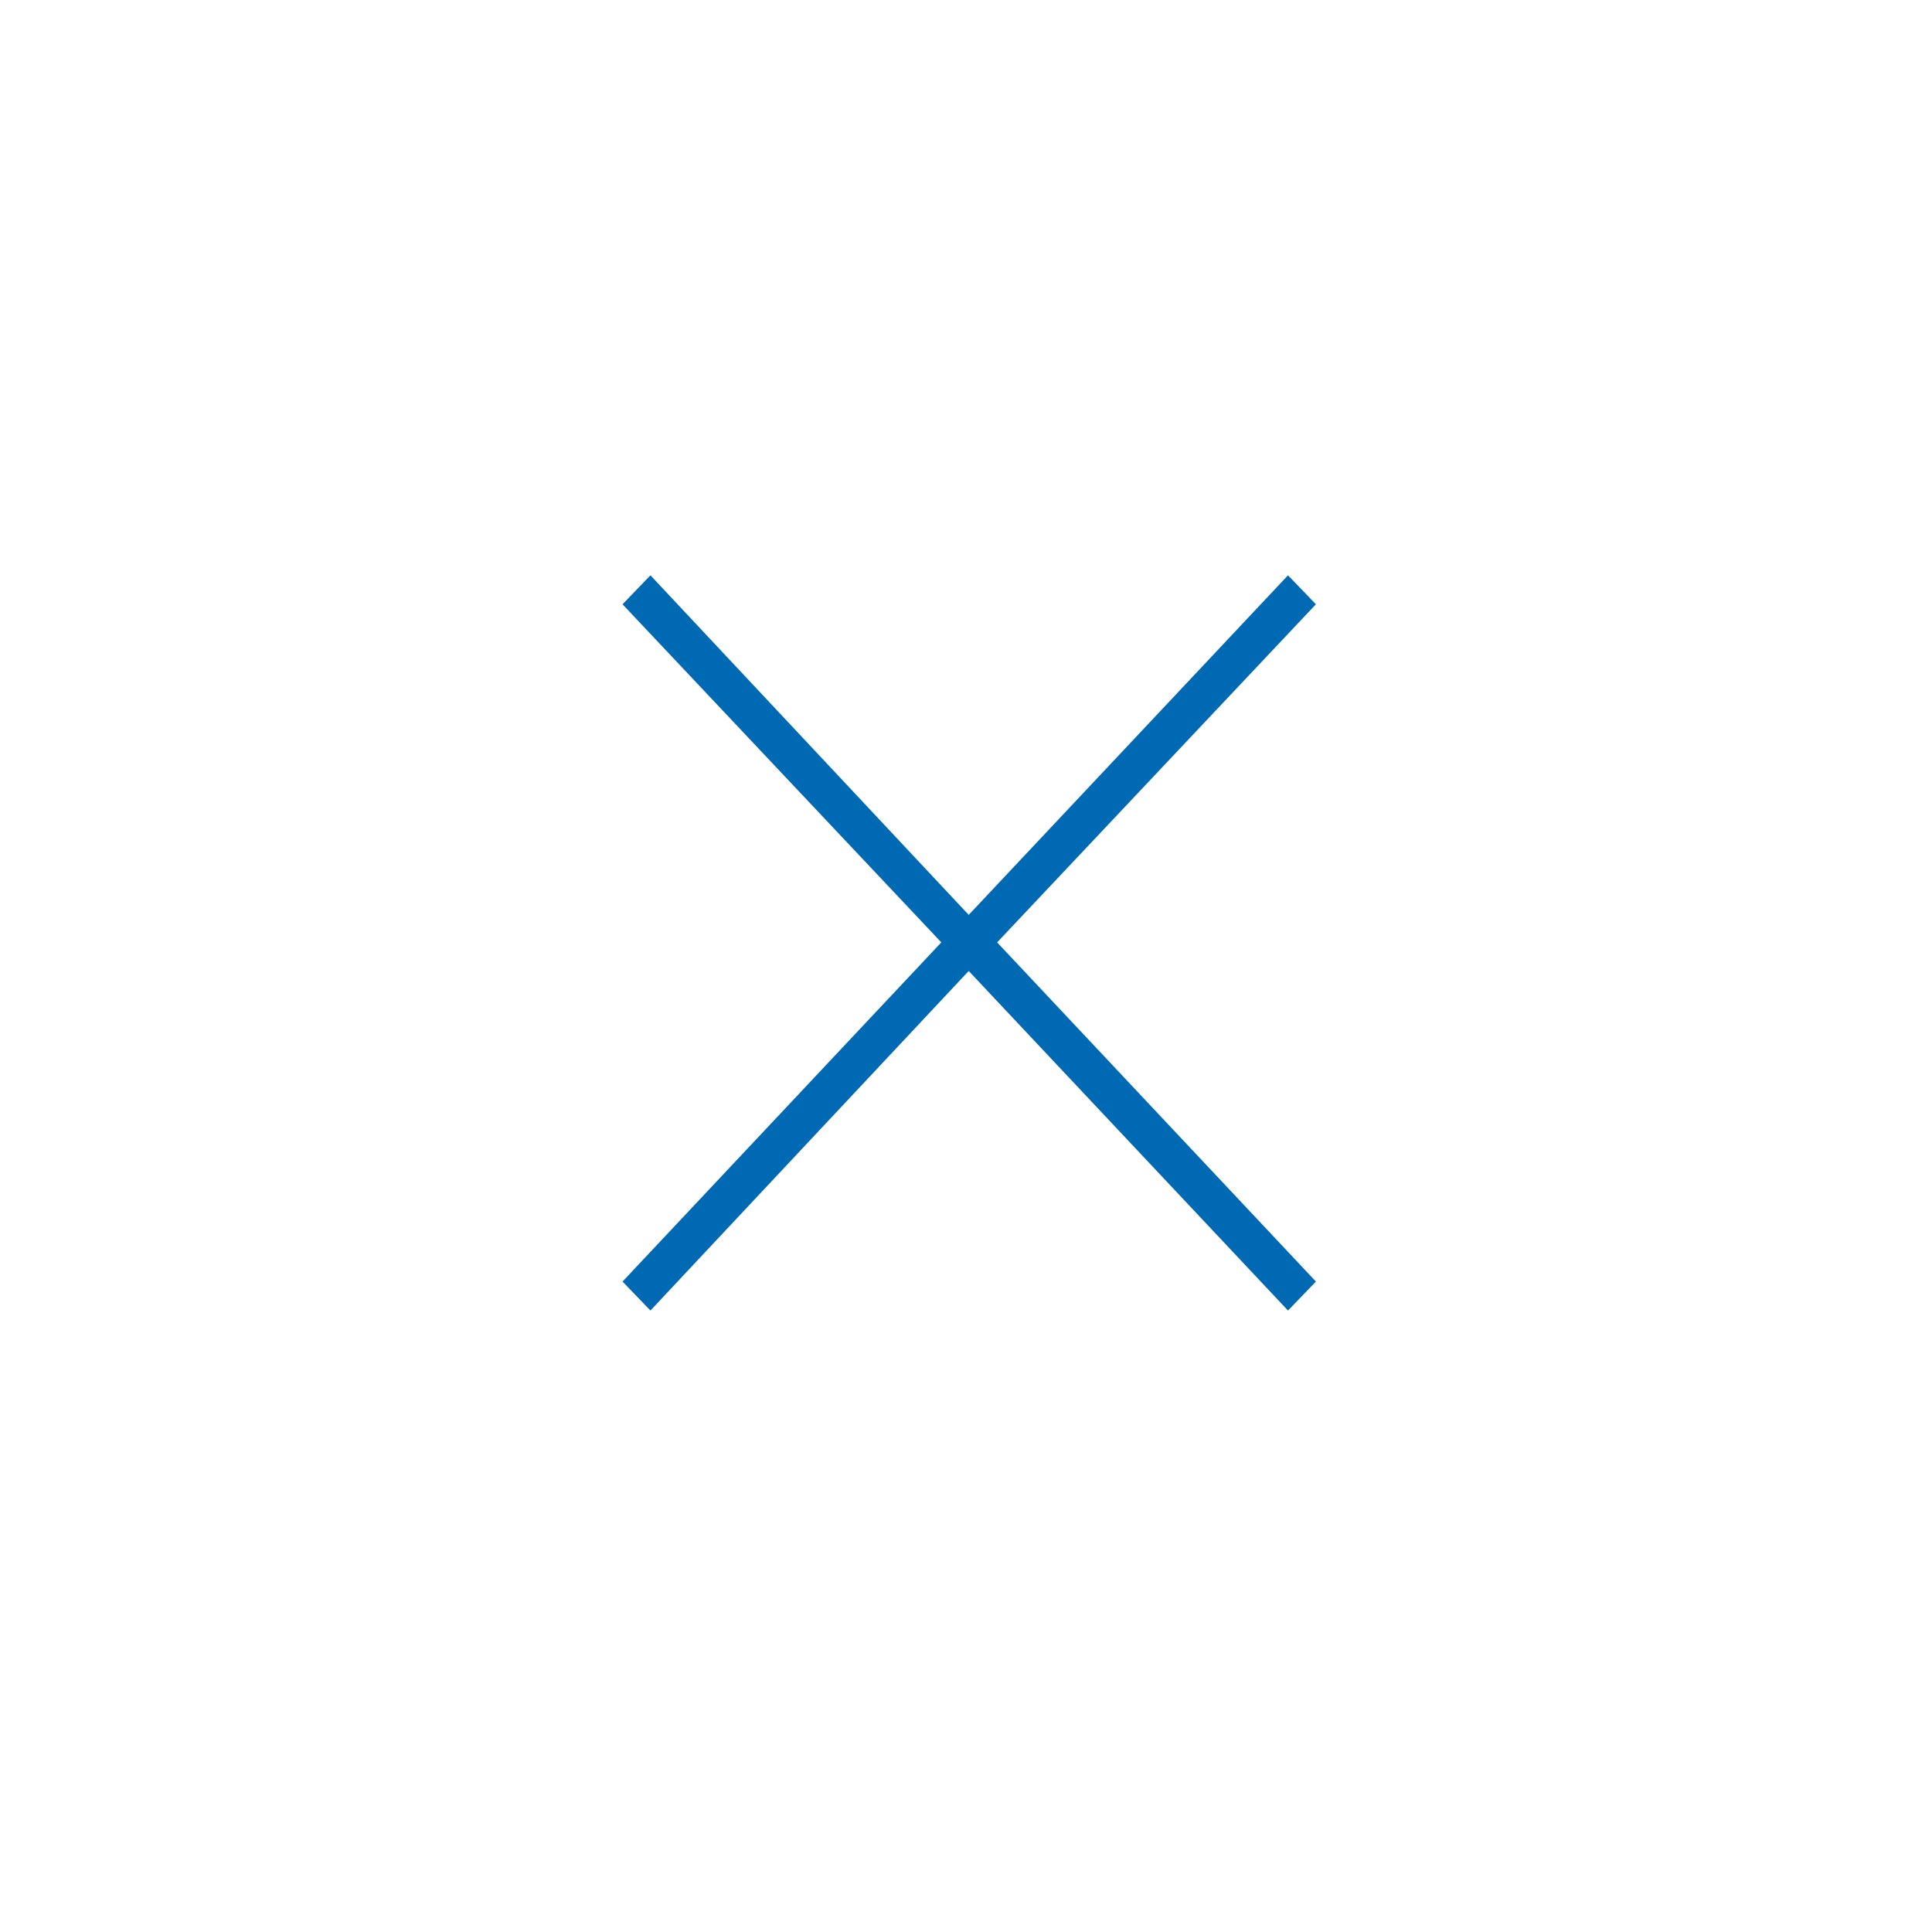 <?xml version="1.0" encoding="utf-8"?>
<!-- Generator: Adobe Illustrator 27.2.0, SVG Export Plug-In . SVG Version: 6.00 Build 0)  -->
<svg version="1.1" id="Ebene_1" xmlns="http://www.w3.org/2000/svg" xmlns:xlink="http://www.w3.org/1999/xlink" x="0px" y="0px"
	 viewBox="0 0 180 180" style="enable-background:new 0 0 180 180;" xml:space="preserve">
<style type="text/css">
	.st0{fill:#0069B3;}
</style>
<polygon class="st0" points="88.5,88.6 120,122.1 122.6,119.4 92.9,87.8 122.6,56.3 120,53.6 88.5,87.1 87.8,87.8 87.8,87.8 
	87.8,87.9 "/>
<polygon class="st0" points="92,88.6 60.6,122.1 58,119.4 87.7,87.8 58,56.3 60.6,53.6 92,87.1 92.8,87.8 92.8,87.8 92.8,87.9 "/>
</svg>
